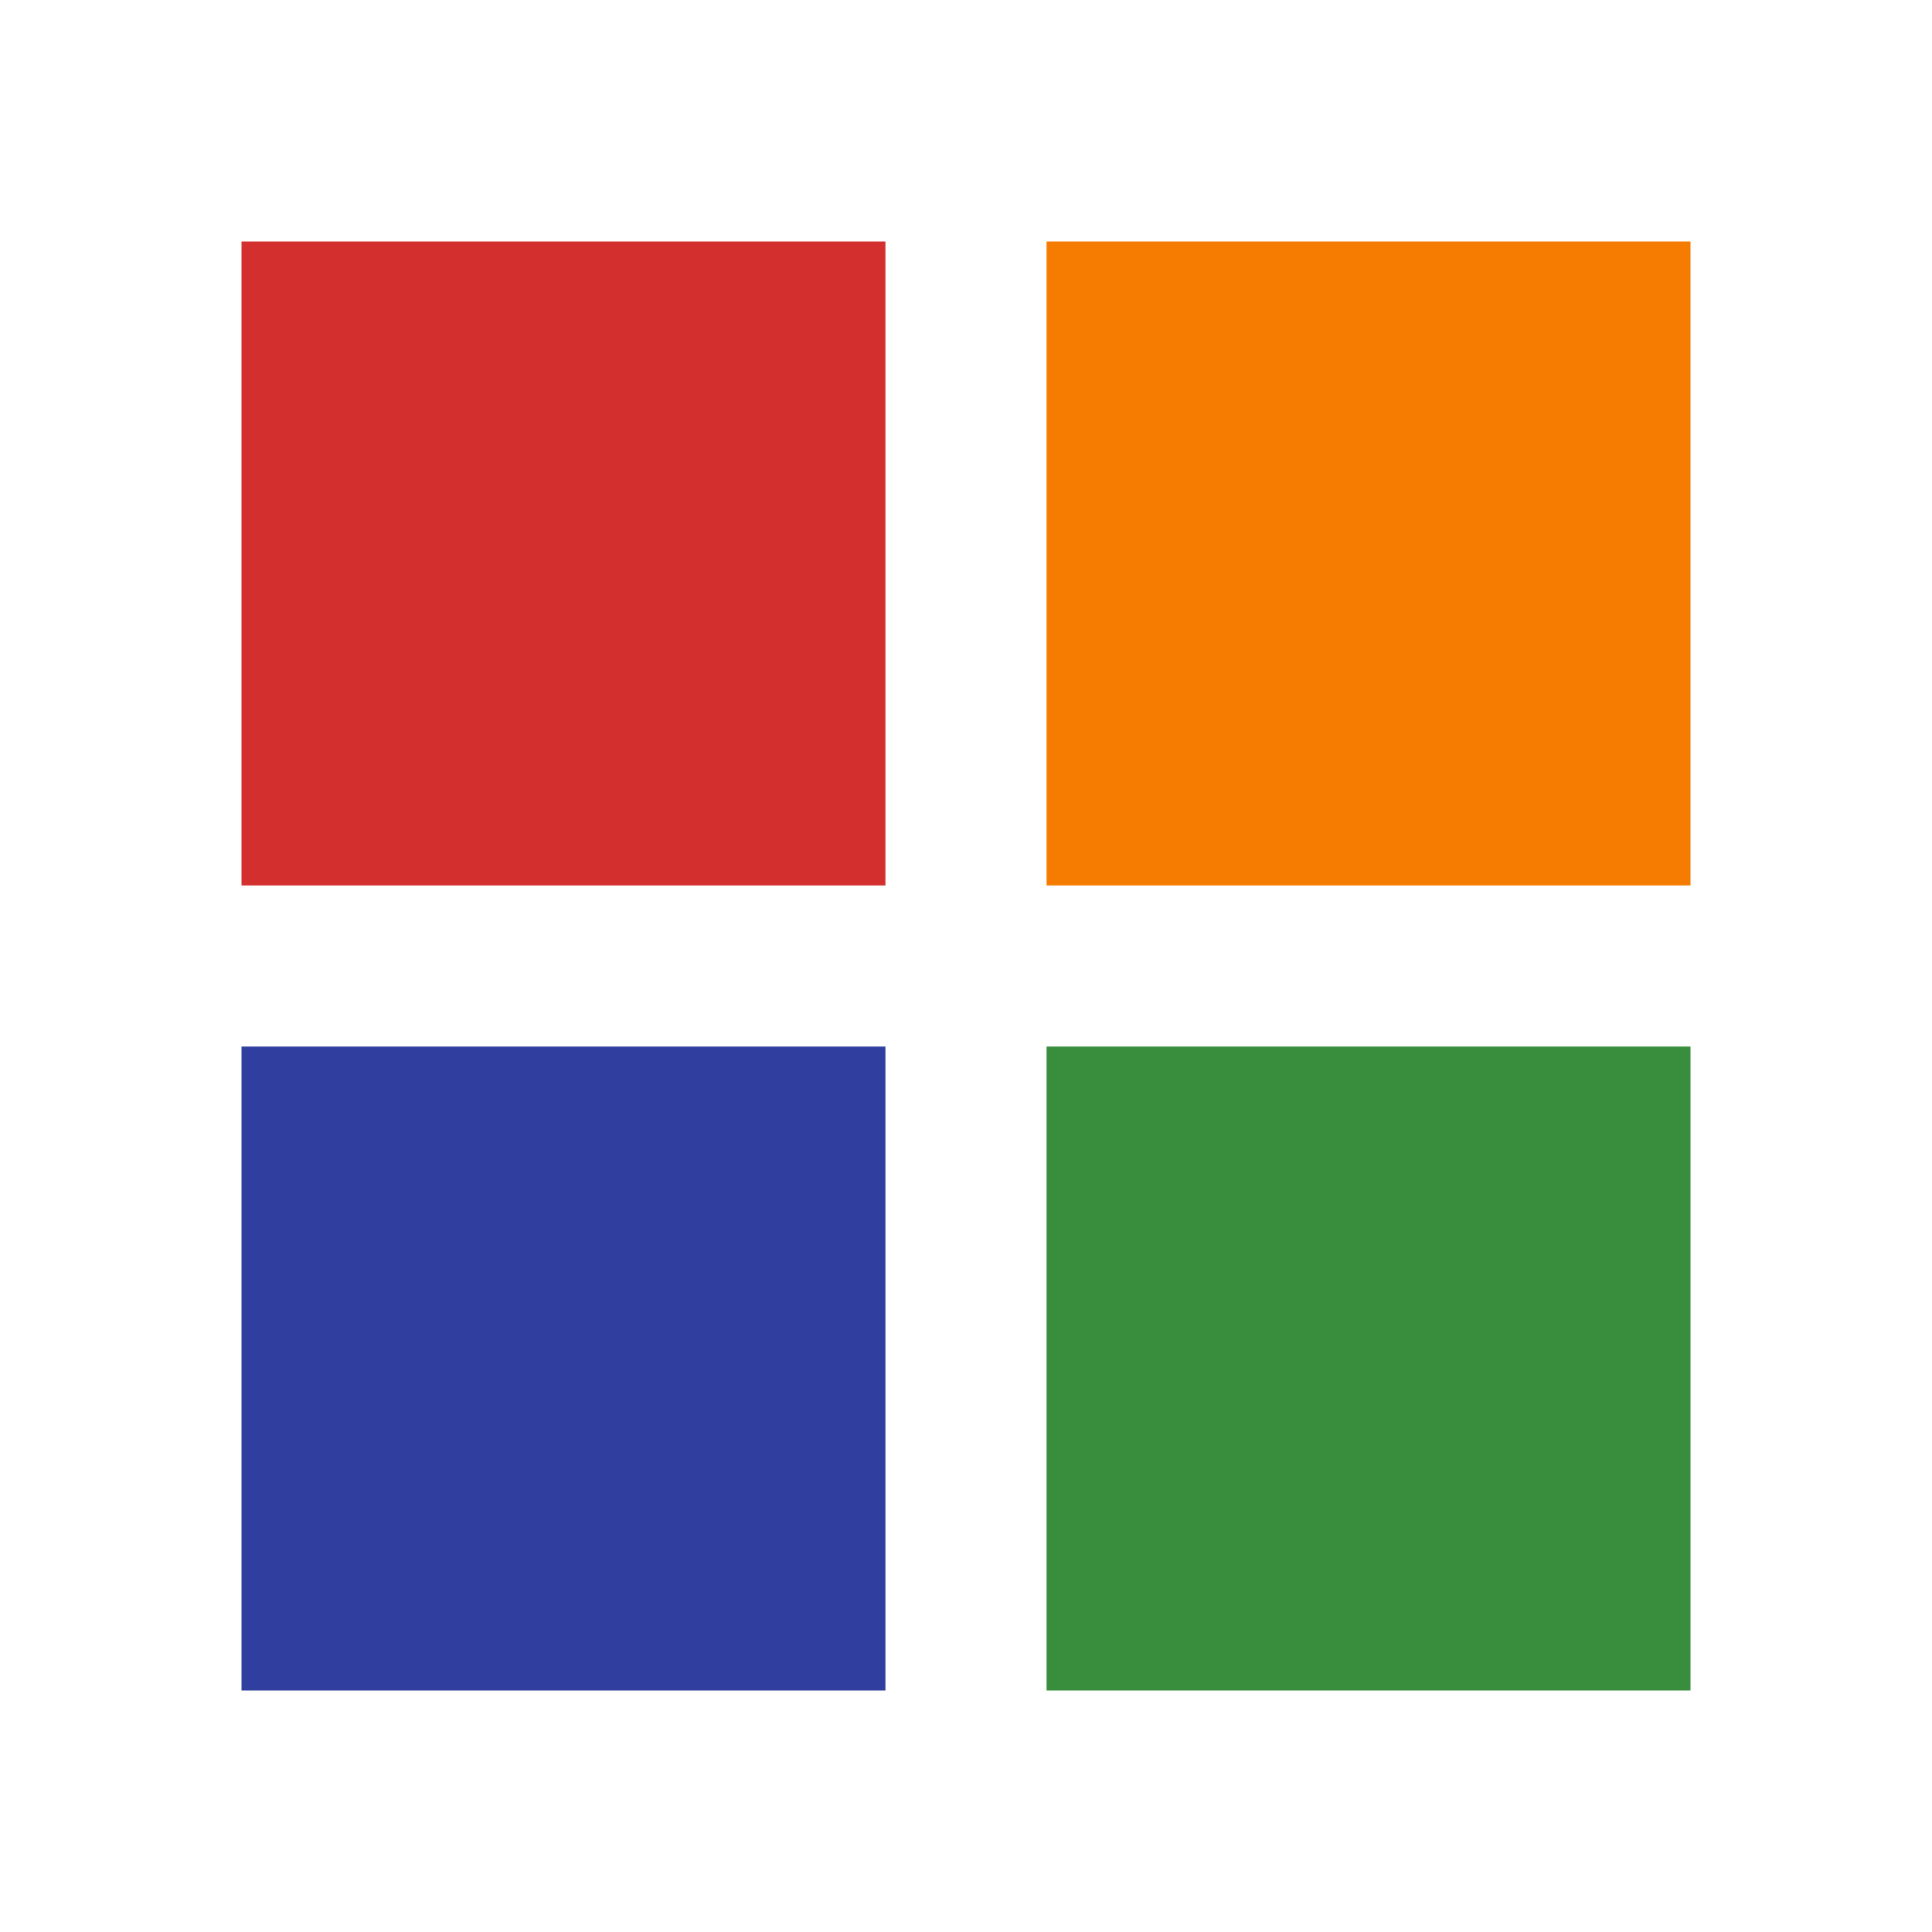 <svg height="48" viewBox="0 0 48 48" width="48" xmlns="http://www.w3.org/2000/svg"><path d="m6 6h16v16h-16z" fill="#d32f2f"/><path d="m26 6h16v16h-16z" fill="#f57c00"/><path d="m6 26h16v16h-16z" fill="#303f9f"/><path d="m26 26h16v16h-16z" fill="#388e3c"/></svg>